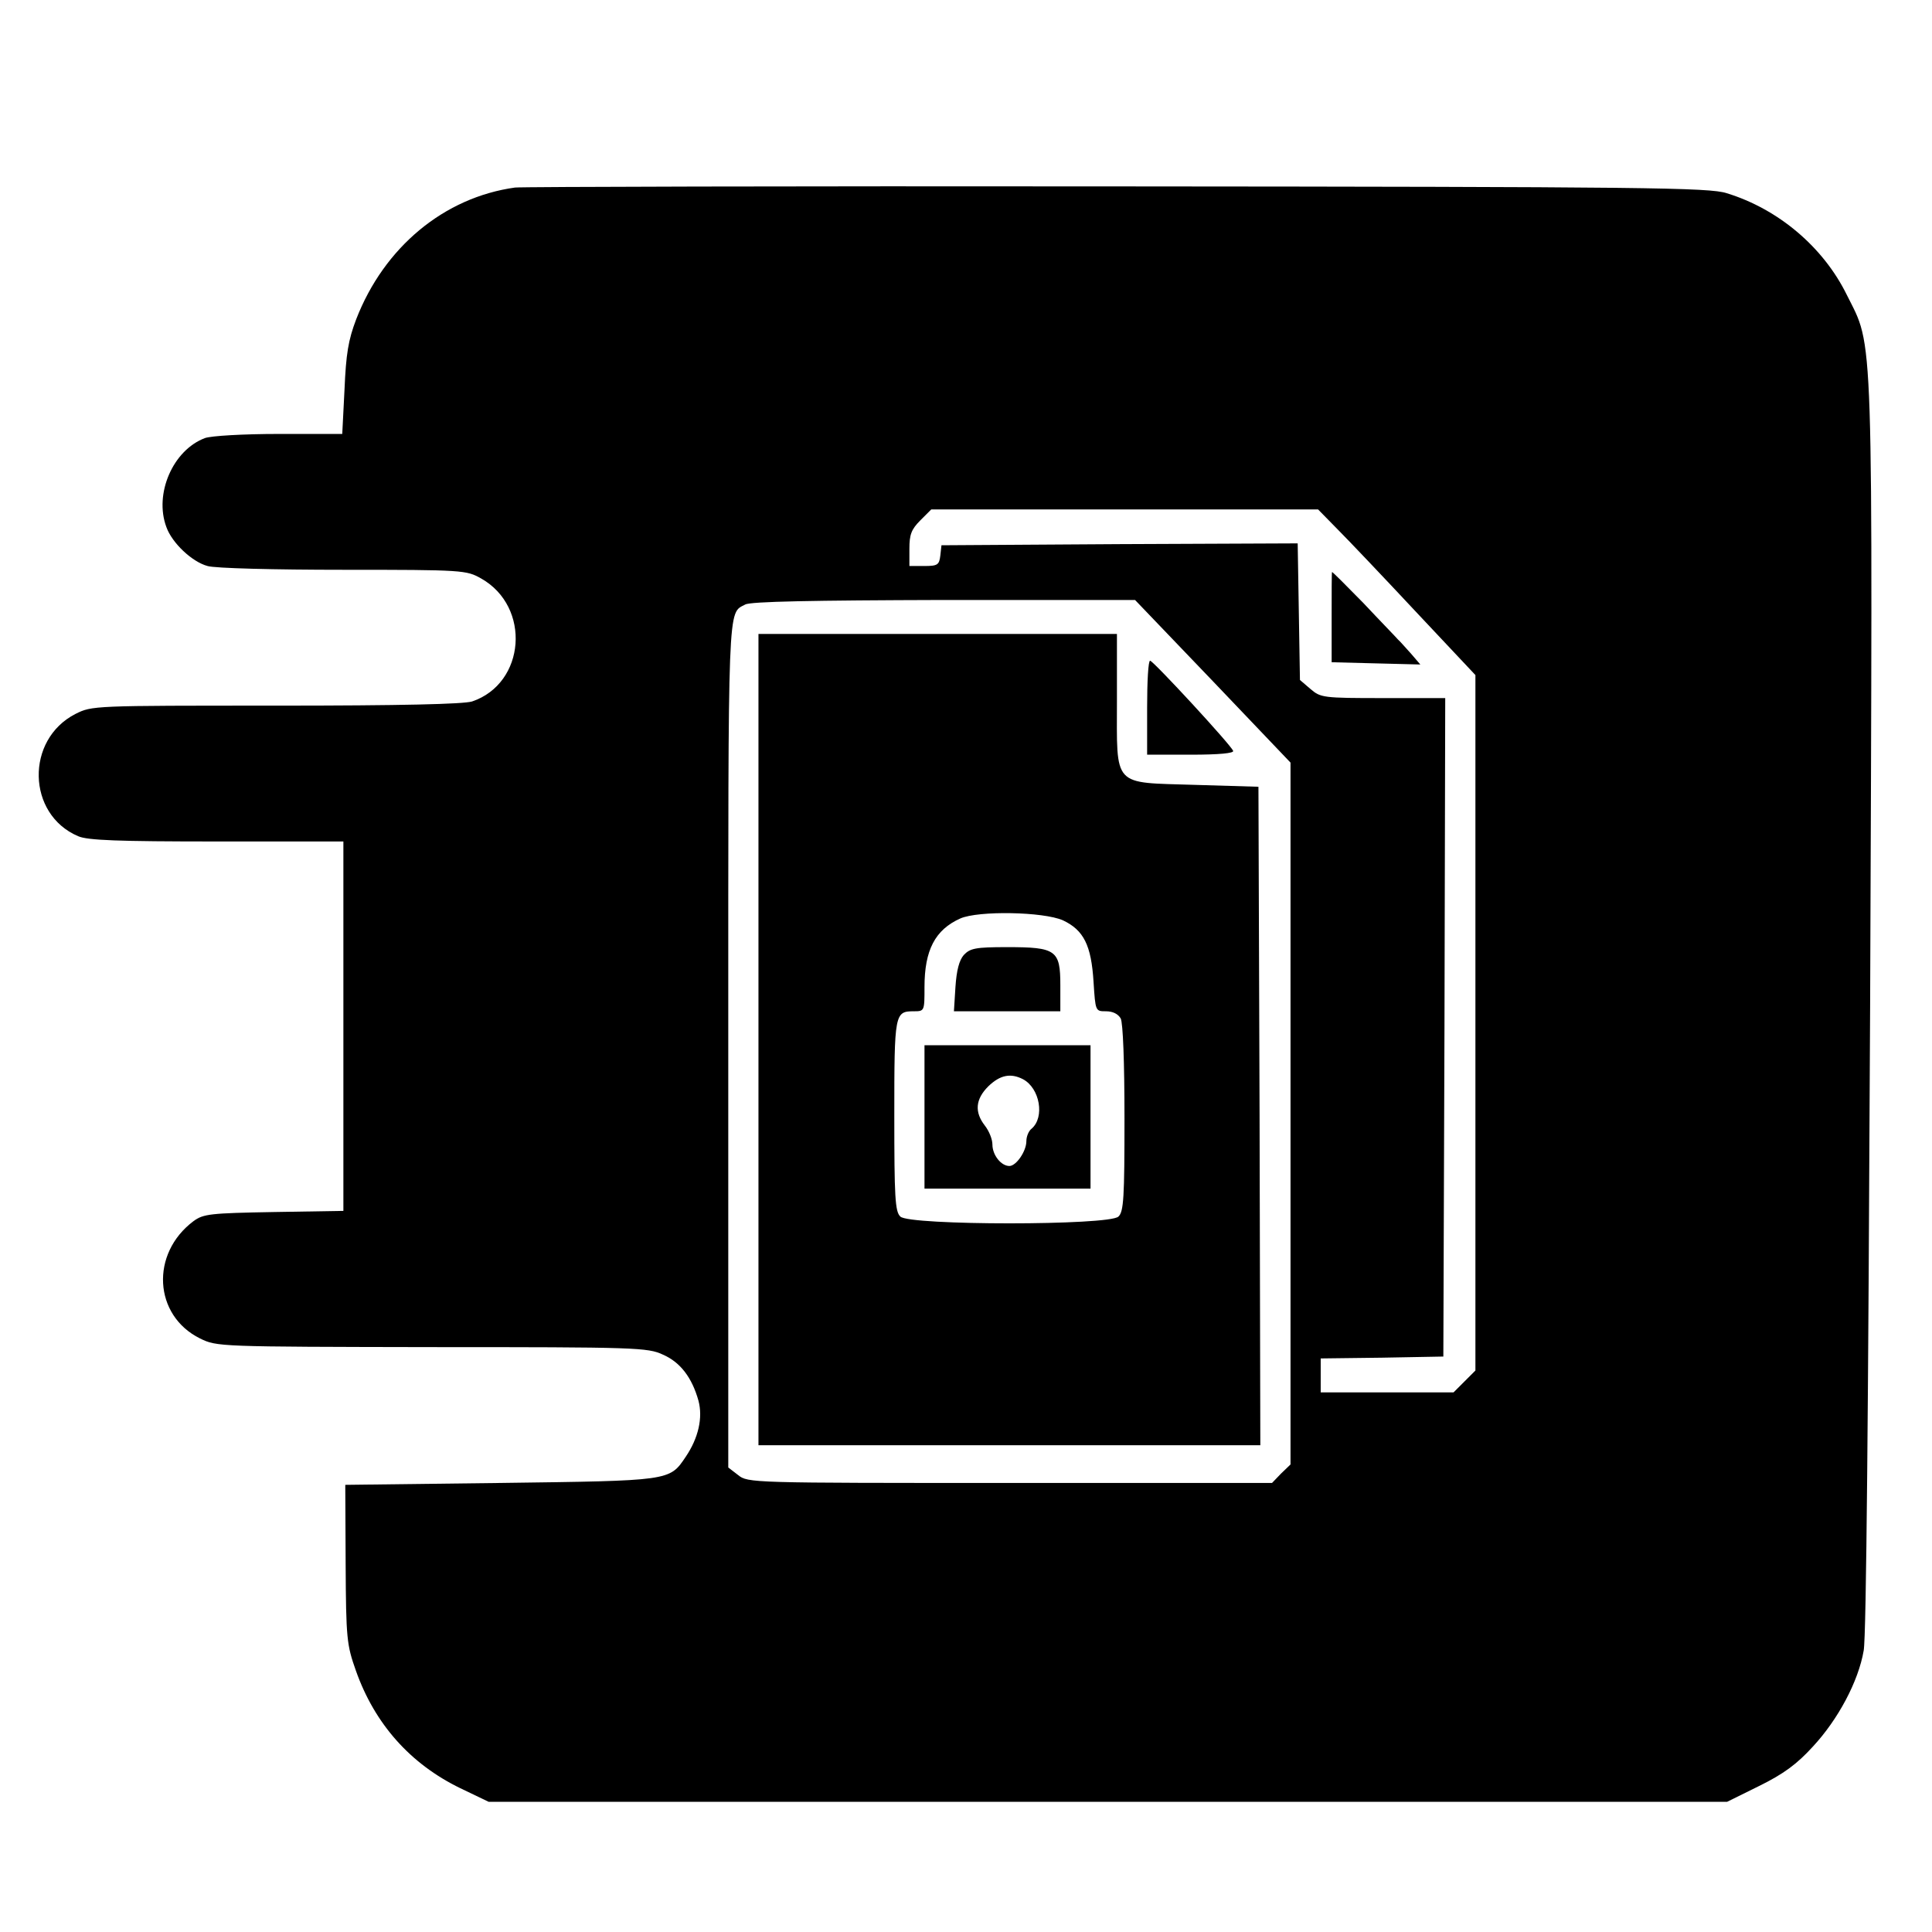 <?xml version="1.0" standalone="no"?>
<!DOCTYPE svg PUBLIC "-//W3C//DTD SVG 20010904//EN"
 "http://www.w3.org/TR/2001/REC-SVG-20010904/DTD/svg10.dtd">
<svg version="1.0" xmlns="http://www.w3.org/2000/svg"
 width="512pt" height="512pt" viewBox="0 0 512 512"
 preserveAspectRatio="xMidYMid meet">
<g transform="translate(0,512) scale(0.1,-0.1)"
fill="#000000" stroke="none">
<path d="M1365 4623 c-188 -26 -347 -158 -421 -349 -21 -55 -27 -92 -31 -186
l-6 -118 -168 0 c-94 0 -180 -5 -196 -11 -85 -32 -135 -148 -102 -236 15 -42
68 -92 109 -103 19 -6 178 -10 360 -10 318 0 326 -1 365 -23 133 -75 118 -278
-24 -326 -24 -7 -184 -11 -520 -11 -485 0 -487 0 -531 -22 -133 -68 -129 -266
7 -324 25 -11 105 -14 368 -14 l335 0 0 -489 0 -490 -184 -3 c-169 -3 -187 -5
-213 -24 -115 -86 -106 -250 17 -311 45 -22 48 -22 615 -23 540 0 572 -1 612
-20 46 -20 77 -61 94 -122 12 -45 0 -99 -34 -149 -43 -64 -40 -63 -492 -69
l-410 -5 1 -210 c1 -198 3 -214 27 -282 50 -142 145 -248 277 -312 l75 -36
1641 0 1641 0 85 42 c65 32 100 58 142 104 67 72 121 173 135 255 7 38 12 639
17 1704 7 1837 10 1744 -62 1889 -62 126 -181 227 -318 269 -46 15 -210 17
-1616 18 -861 1 -1578 -1 -1595 -3z m2179 -905 c29 -29 123 -128 209 -220
l157 -167 0 -921 0 -922 -29 -29 -29 -29 -176 0 -176 0 0 45 0 45 163 2 162 3
3 873 2 872 -164 0 c-160 0 -166 1 -193 24 l-28 24 -3 181 -3 181 -472 -2
-472 -3 -3 -27 c-3 -25 -7 -28 -43 -28 l-39 0 0 46 c0 37 5 51 29 75 l29 29
513 0 512 0 51 -52z m-330 -403 l206 -216 0 -930 0 -930 -25 -24 -24 -25 -694
0 c-687 0 -695 0 -721 21 l-26 20 0 1123 c0 1186 -2 1139 45 1164 14 8 179 11
527 12 l506 0 206 -215z"/>
<path d="M3530 3604 c-1 -2 -1 -57 -1 -121 l0 -118 117 -3 118 -3 -24 28 c-14
15 -29 33 -35 38 -5 6 -47 49 -92 97 -46 47 -83 84 -83 82z"/>
<path d="M2010 2365 l0 -1075 665 0 665 0 -2 873 -3 872 -168 5 c-221 7 -207
-9 -207 226 l0 174 -475 0 -475 0 0 -1075z m807 316 c55 -26 75 -66 81 -163 5
-78 5 -78 33 -78 18 0 32 -7 39 -19 6 -12 10 -115 10 -265 0 -209 -2 -247 -16
-260 -23 -24 -555 -24 -578 0 -14 13 -16 52 -16 268 0 271 1 276 52 276 28 0
28 1 28 64 0 98 28 152 95 182 48 21 220 18 272 -5z"/>
<path d="M2554 2589 c-12 -14 -19 -40 -22 -85 l-4 -64 141 0 141 0 0 69 c0 93
-11 101 -141 101 -84 0 -98 -3 -115 -21z"/>
<path d="M2450 2160 l0 -190 220 0 220 0 0 190 0 190 -220 0 -220 0 0 -190z
m261 100 c45 -24 58 -101 23 -131 -8 -6 -14 -21 -14 -33 0 -27 -27 -66 -45
-66 -22 0 -45 29 -45 57 0 14 -9 36 -20 50 -28 36 -25 70 9 104 31 30 59 36
92 19z"/>
<path d="M3040 3245 l0 -125 116 0 c76 0 114 4 112 10 -5 15 -211 238 -220
239 -5 1 -8 -55 -8 -124z"/>
</g>
</svg>
